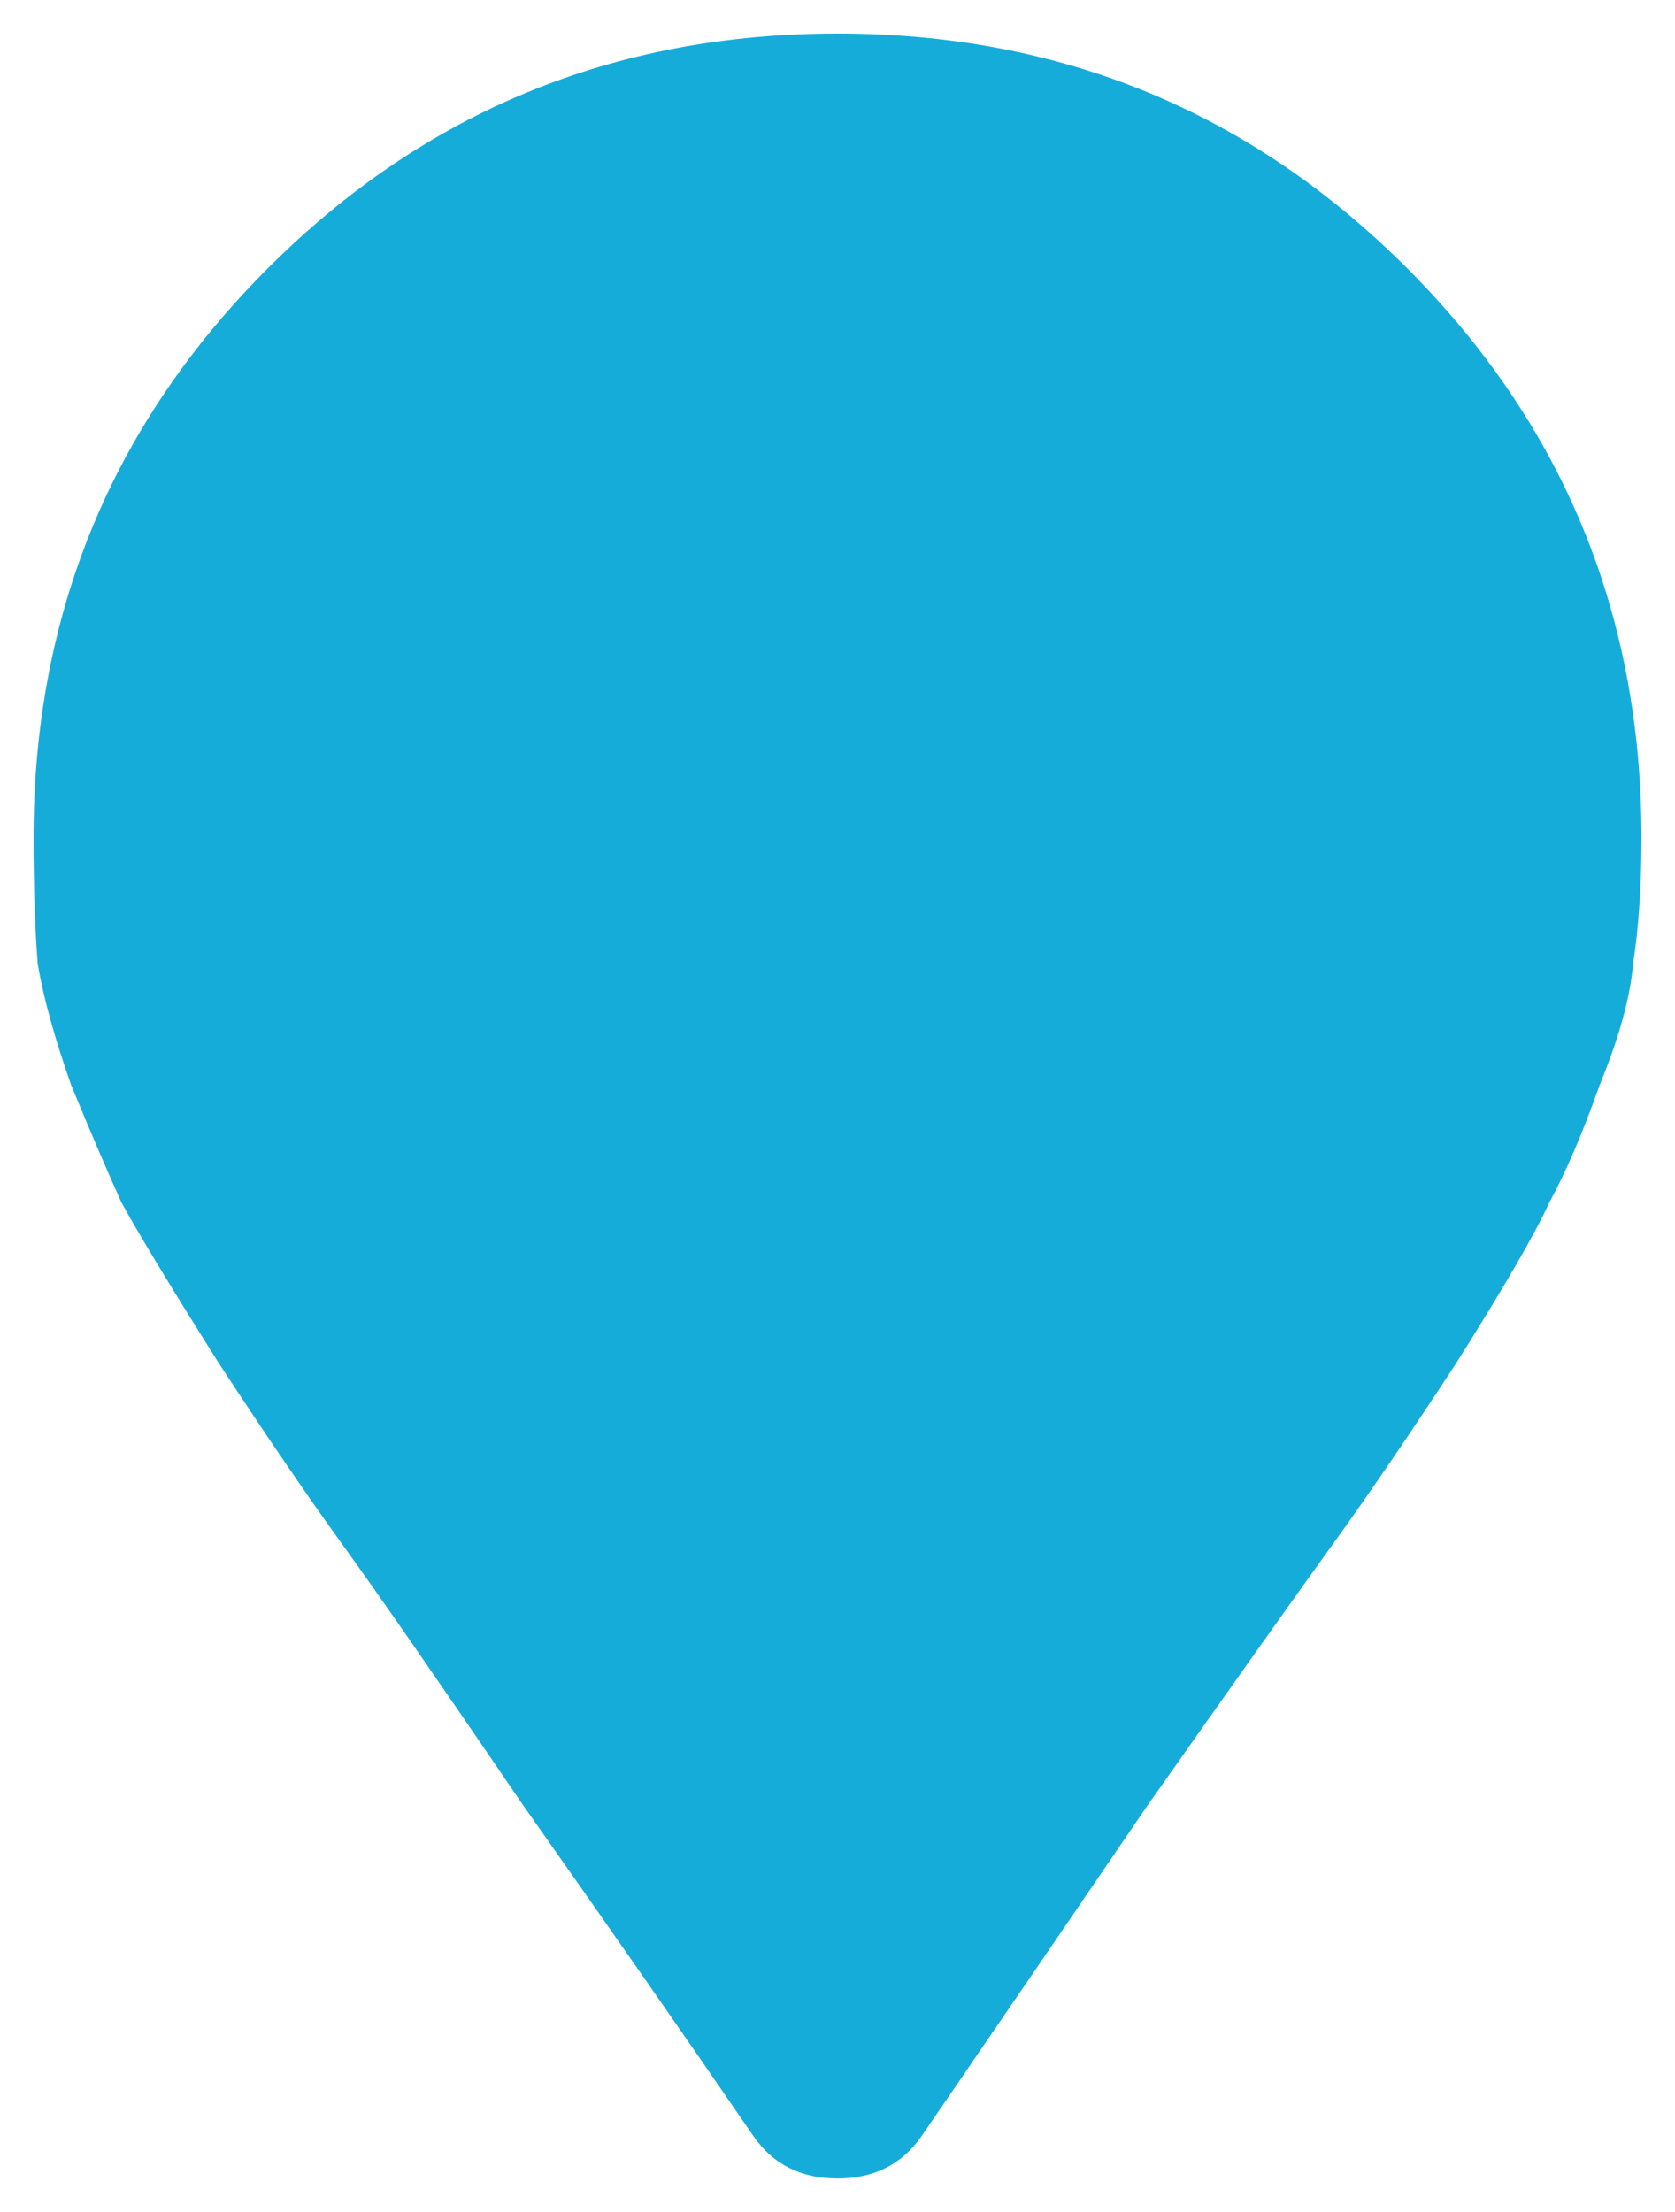 <svg width="25" height="33" viewBox="0 0 25 33" fill="none" xmlns="http://www.w3.org/2000/svg">
<path d="M11.25 31.875C10.25 30.417 9.104 28.771 7.812 26.938C6.562 25.104 5.667 23.812 5.125 23.062C4.583 22.312 3.958 21.396 3.25 20.312C2.542 19.188 2.062 18.396 1.812 17.938C1.604 17.479 1.354 16.896 1.062 16.188C0.812 15.479 0.646 14.875 0.562 14.375C0.521 13.833 0.5 13.208 0.5 12.5C0.5 9.167 1.667 6.333 4 4C6.333 1.667 9.167 0.5 12.5 0.5C15.833 0.5 18.667 1.667 21 4C23.333 6.333 24.5 9.167 24.5 12.5C24.5 13.208 24.458 13.833 24.375 14.375C24.333 14.875 24.167 15.479 23.875 16.188C23.625 16.896 23.375 17.479 23.125 17.938C22.917 18.396 22.458 19.188 21.75 20.312C21.042 21.396 20.417 22.312 19.875 23.062C19.333 23.812 18.417 25.104 17.125 26.938C15.875 28.771 14.75 30.417 13.75 31.875C13.458 32.292 13.042 32.5 12.5 32.5C11.958 32.5 11.542 32.292 11.25 31.875Z" fill="#16ACDA"/>
</svg>
